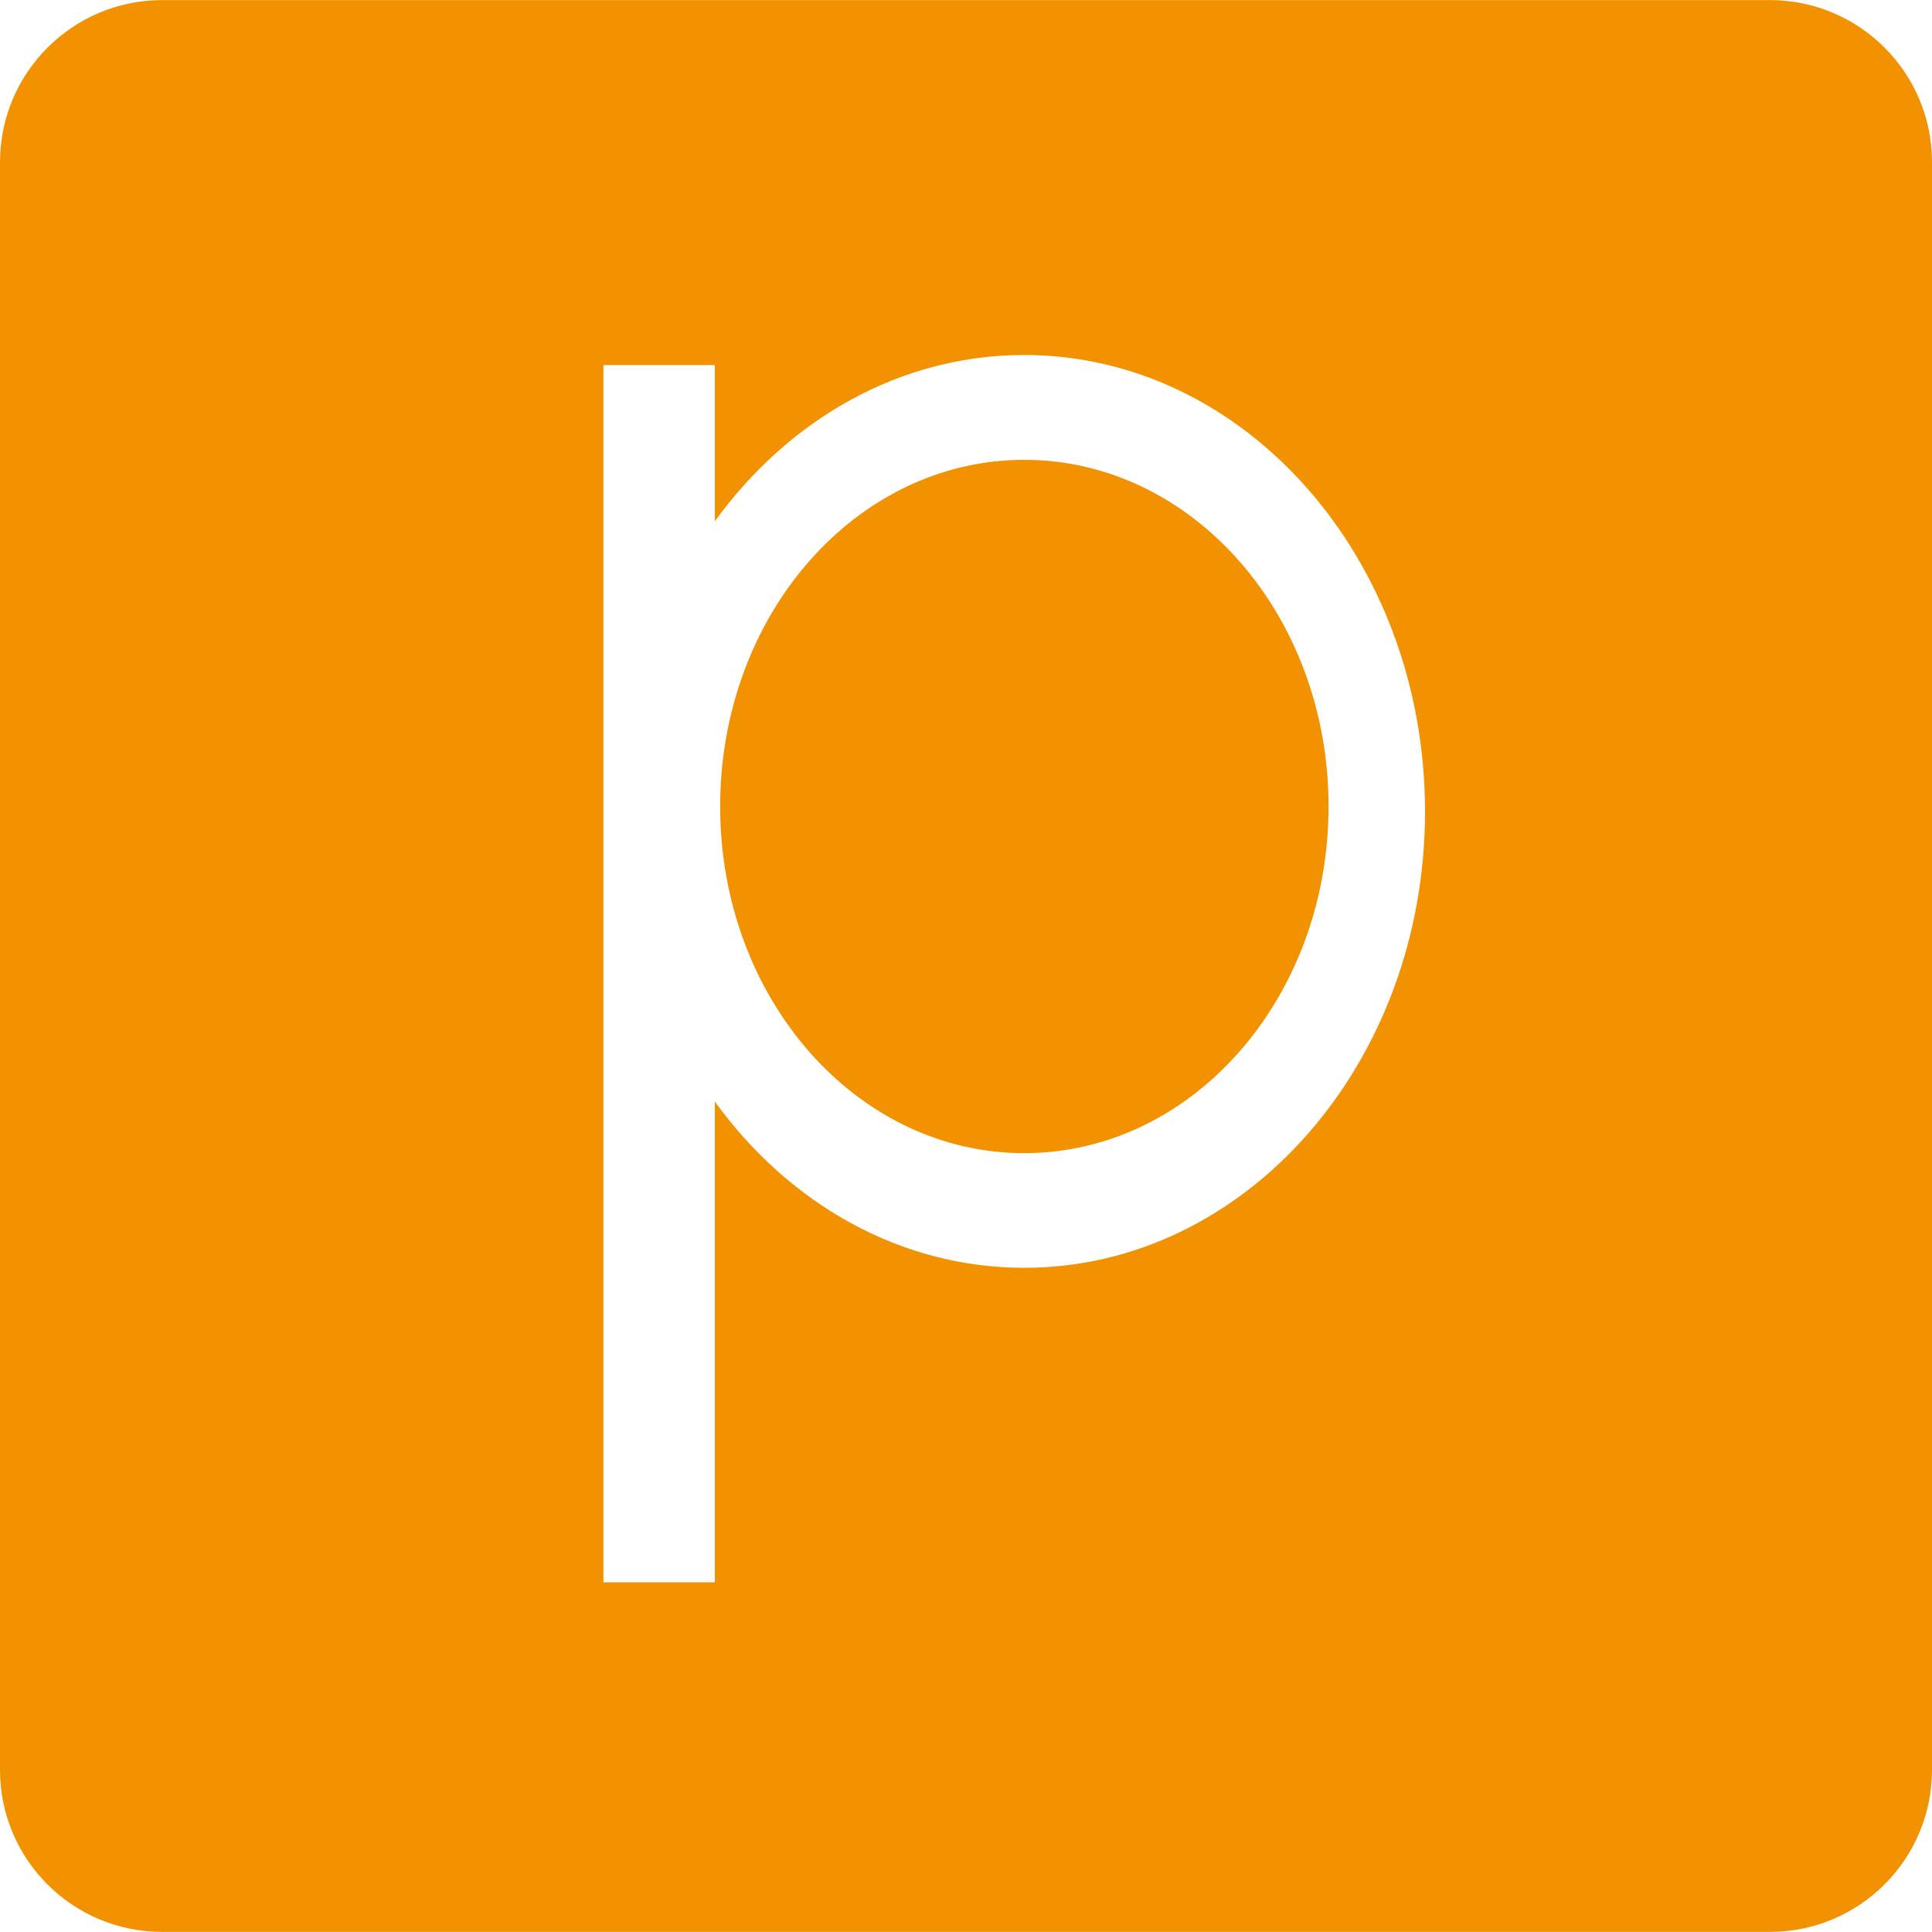 <!DOCTYPE svg PUBLIC "-//W3C//DTD SVG 1.1//EN" "http://www.w3.org/Graphics/SVG/1.1/DTD/svg11.dtd">
<!-- Uploaded to: SVG Repo, www.svgrepo.com, Transformed by: SVG Repo Mixer Tools -->
<svg height="64px" width="64px" version="1.1" id="Capa_1" xmlns="http://www.w3.org/2000/svg" xmlns:xlink="http://www.w3.org/1999/xlink" viewBox="0 0 22.613 22.613" xml:space="preserve" fill="#000000">
<g id="SVGRepo_bgCarrier" stroke-width="0"/>
<g id="SVGRepo_tracerCarrier" stroke-linecap="round" stroke-linejoin="round"/>
<g id="SVGRepo_iconCarrier"> <g> <g> <path style="fill: #F39200;" d="M11.988,5.382c-1.969,0-3.559,1.815-3.559,4.057s1.59,4.058,3.559,4.058 c1.968,0,3.562-1.816,3.562-4.058S13.956,5.382,11.988,5.382z"/> <path style="fill: #F39200;" d="M20.715,0.001H1.9c-1.05,0-1.9,0.85-1.9,1.898v18.815c0,1.051,0.85,1.898,1.9,1.898h18.814 c1.049,0,1.899-0.848,1.899-1.898V1.899C22.614,0.851,21.764,0.001,20.715,0.001z M11.988,14.839 c-1.459,0-2.761-0.757-3.621-1.946v5.627H7.063V4.273h1.304v1.828c0.86-1.188,2.162-1.946,3.621-1.946 c2.588,0,4.691,2.392,4.691,5.343C16.68,12.447,14.577,14.839,11.988,14.839z"/> </g> </g> </g>
</svg>